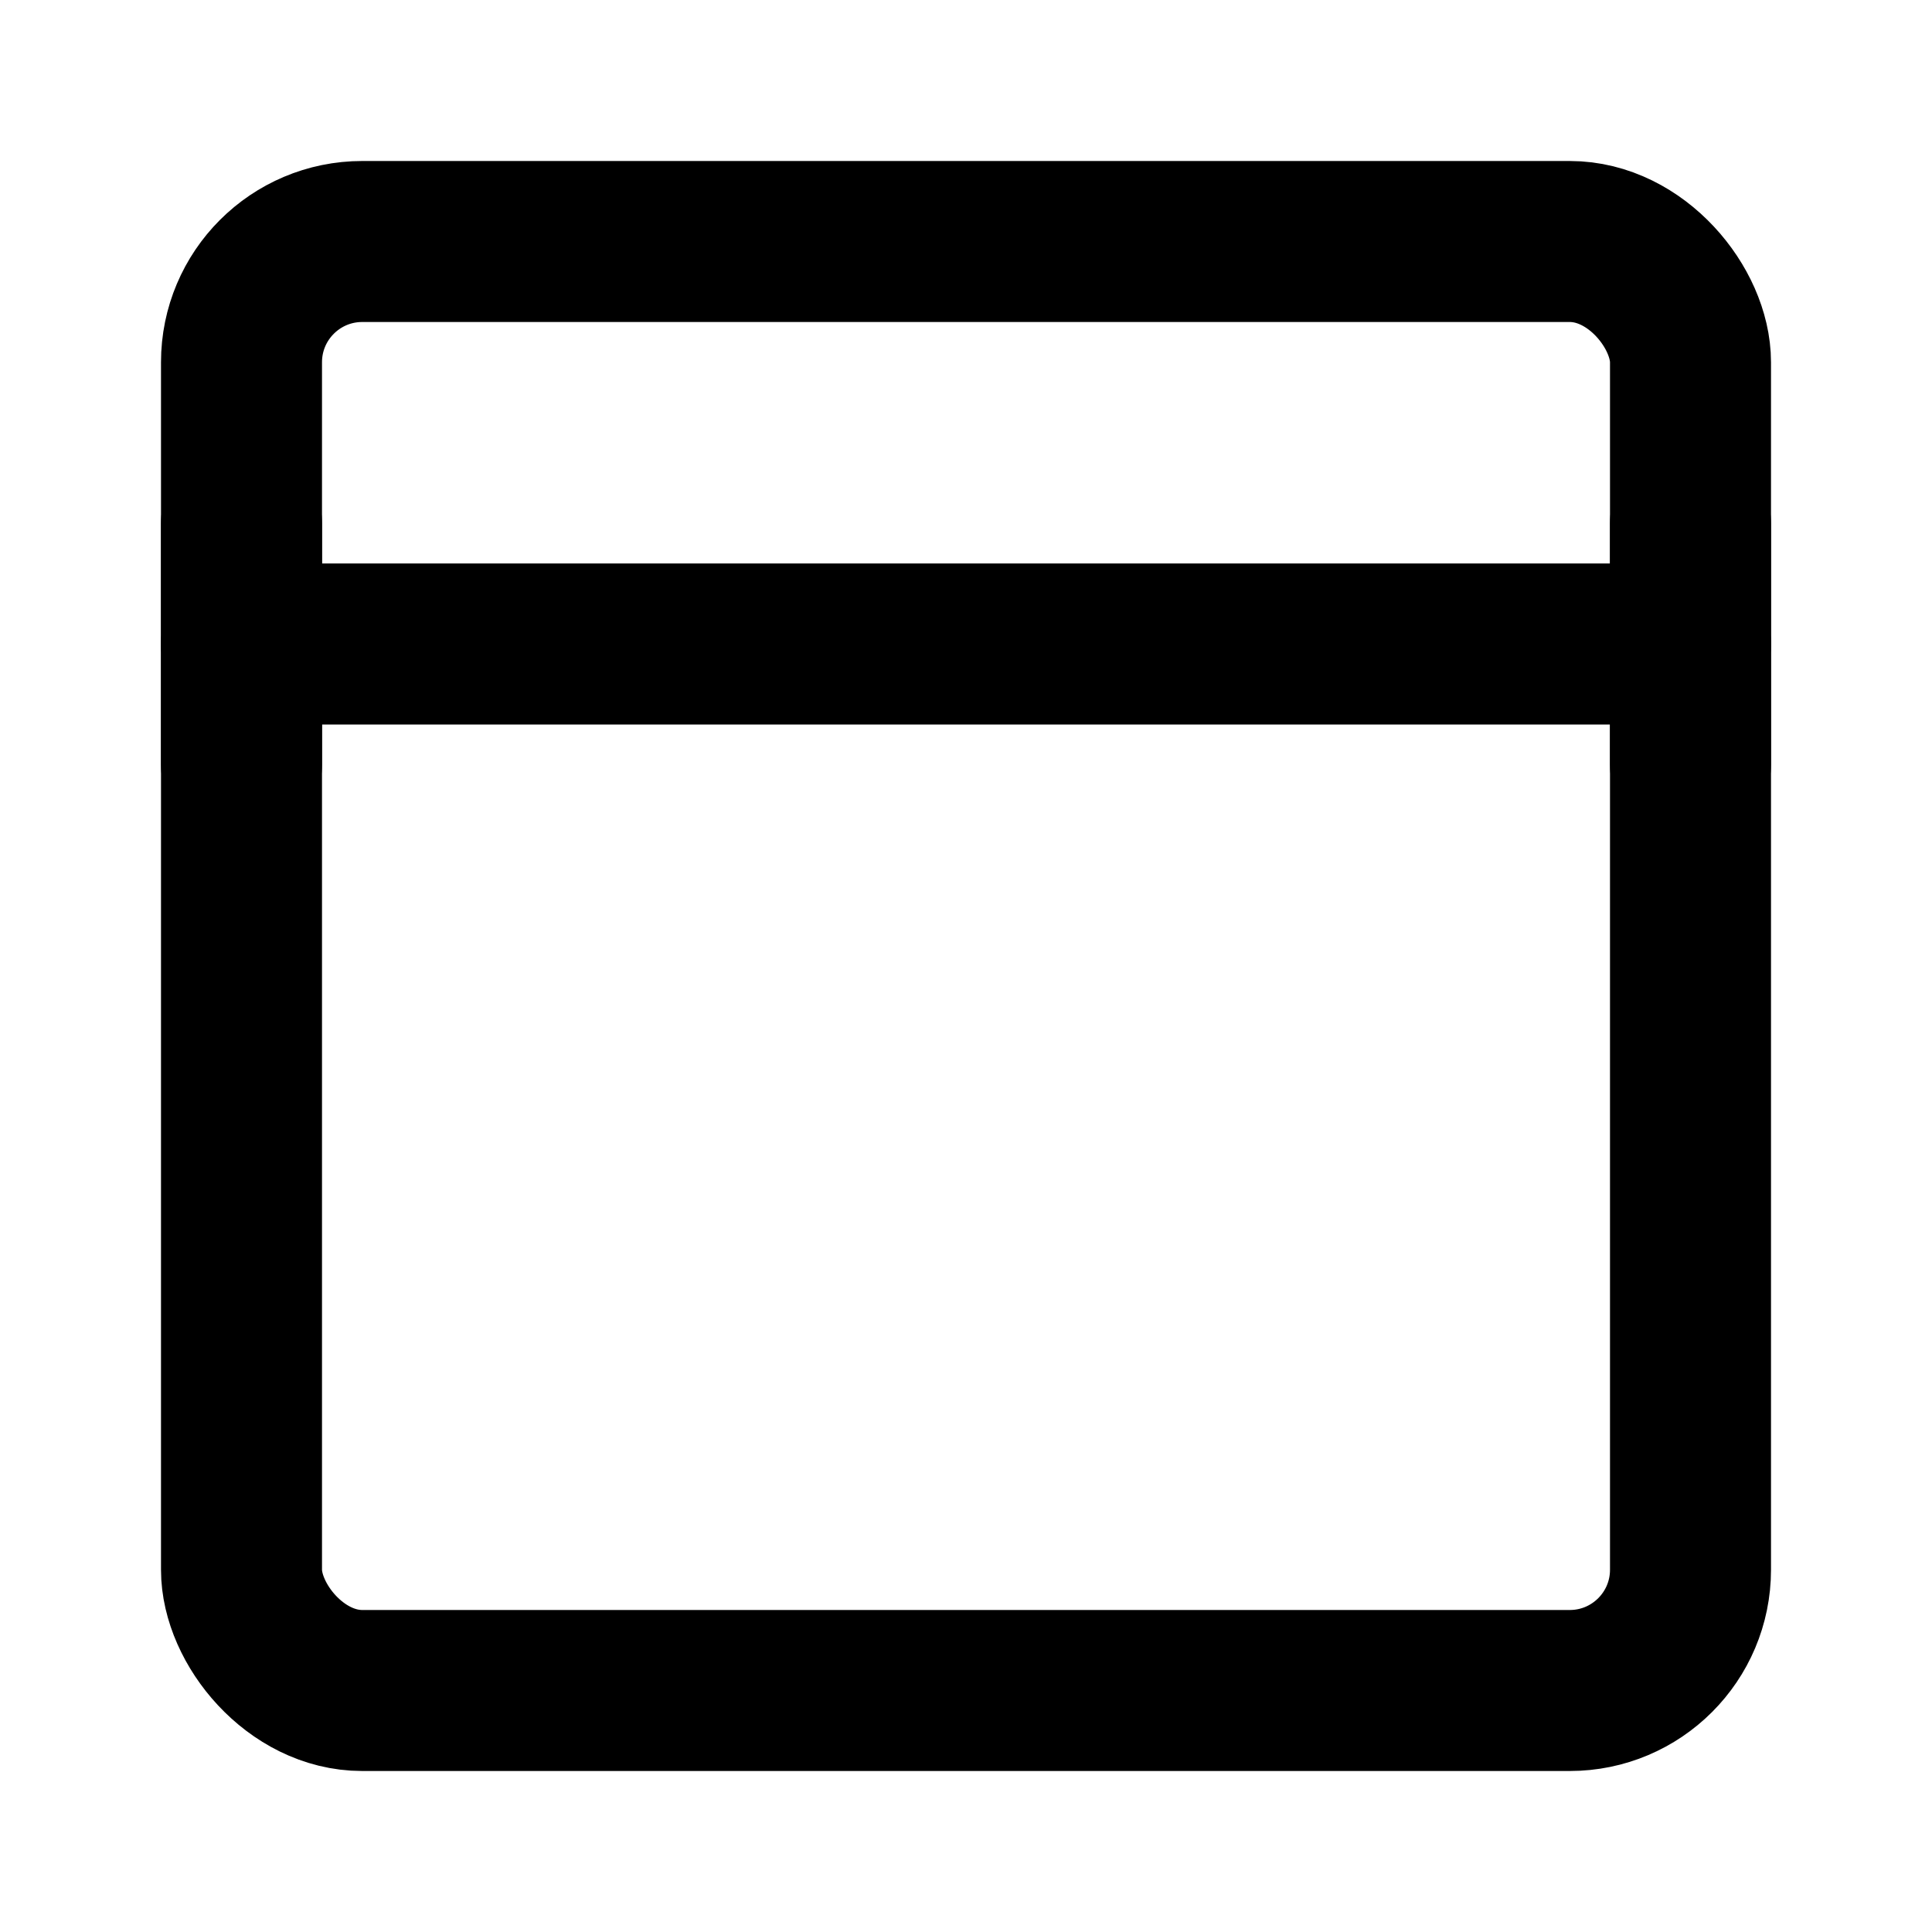 <?xml version="1.0" encoding="UTF-8"?><svg width="24" height="24" viewBox="0 0 48 48" fill="none" xmlns="http://www.w3.org/2000/svg"><rect x="6" y="6" width="36" height="36" rx="3" fill="none" stroke="currentColor" stroke-width="4" stroke-linejoin="round"/><path d="M6 16H42" stroke="currentColor" stroke-width="4" stroke-linecap="round" stroke-linejoin="round"/><path d="M6 13V19" stroke="currentColor" stroke-width="4" stroke-linecap="round" stroke-linejoin="round"/><path d="M42 13V19" stroke="currentColor" stroke-width="4" stroke-linecap="round" stroke-linejoin="round"/></svg>